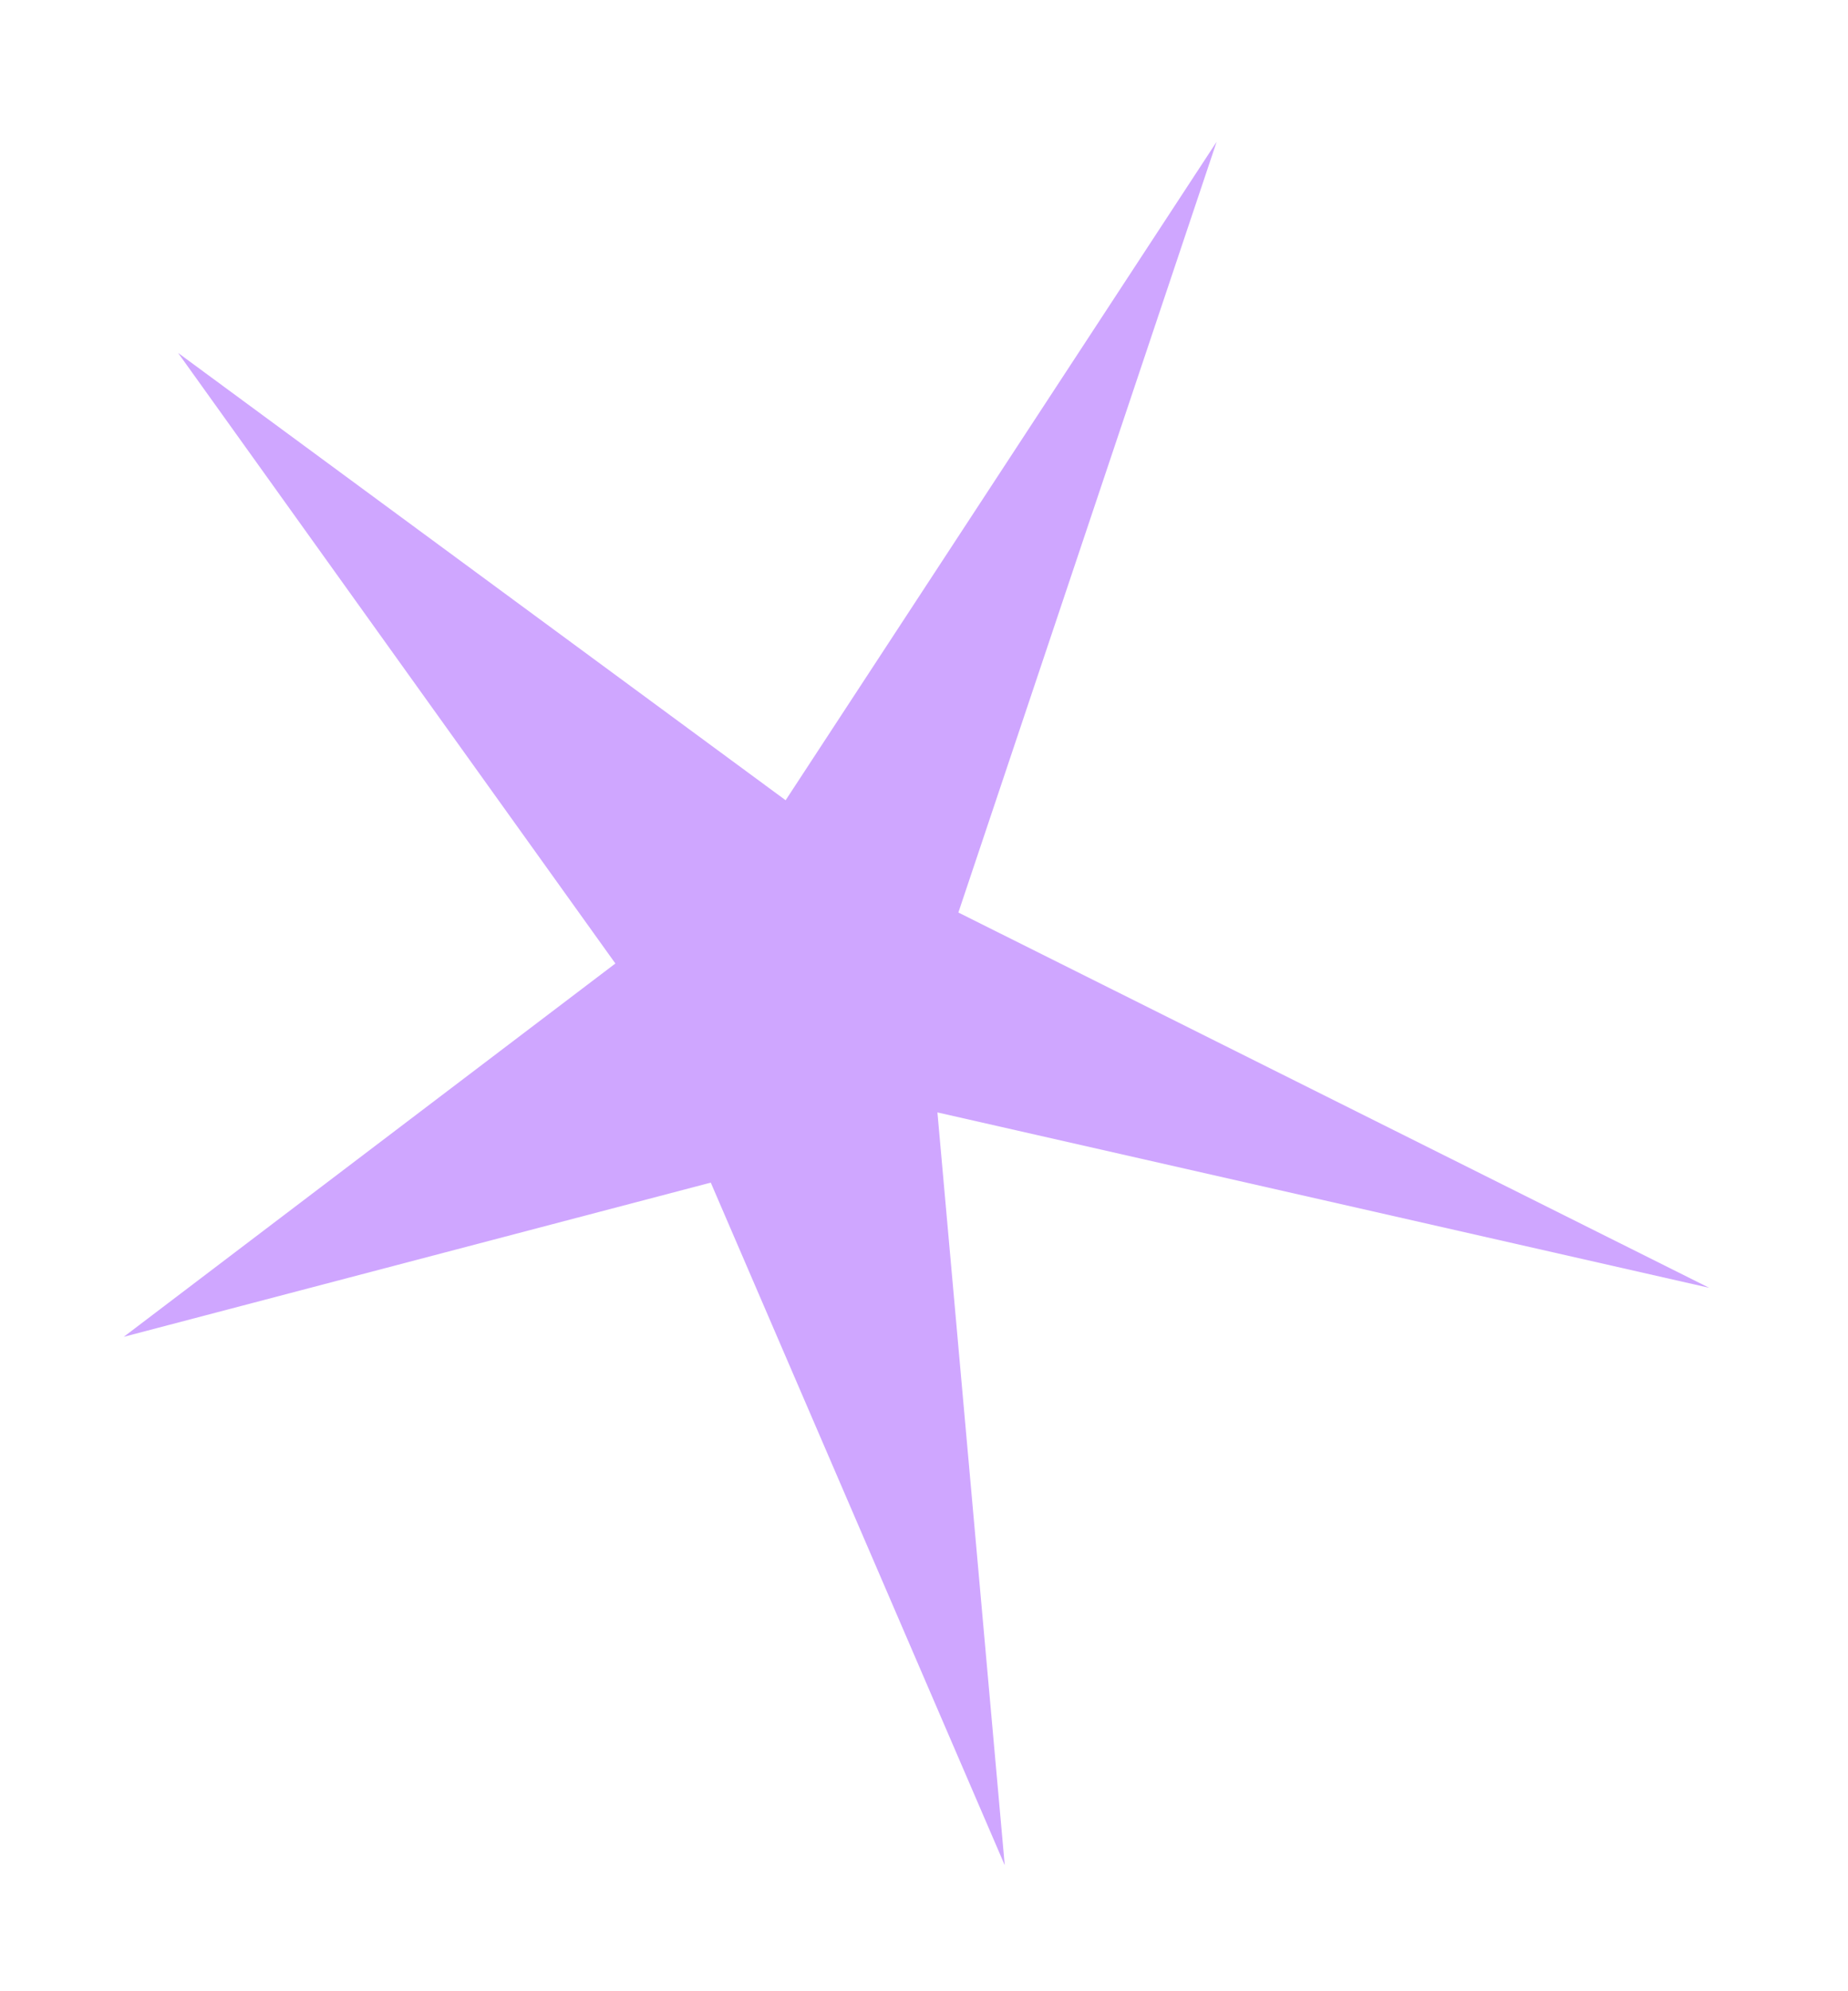 <svg width="65" height="70" viewBox="0 0 65 70" fill="none" xmlns="http://www.w3.org/2000/svg">
<g filter="url(#filter0_d_454_135)">
<path d="M25 37.574L4.352 42.995L21.645 29.871L6.264 8.407L27.633 24.132L42.793 0.984L33.709 28.079L60.118 41.272L32.972 35.106L35.34 61.57L25 37.574Z" fill="#CFA6FF"/>
</g>
<defs>
<filter id="filter0_d_454_135" x="0.353" y="0.984" width="63.766" height="68.586" filterUnits="userSpaceOnUse" color-interpolation-filters="sRGB">
<feFlood flood-opacity="0" result="BackgroundImageFix"/>
<feColorMatrix in="SourceAlpha" type="matrix" values="0 0 0 0 0 0 0 0 0 0 0 0 0 0 0 0 0 0 127 0" result="hardAlpha"/>
<feOffset dy="4"/>
<feGaussianBlur stdDeviation="2"/>
<feComposite in2="hardAlpha" operator="out"/>
<feColorMatrix type="matrix" values="0 0 0 0 0.459 0 0 0 0 0 0 0 0 0 1 0 0 0 0.75 0"/>
<feBlend mode="normal" in2="BackgroundImageFix" result="effect1_dropShadow_454_135"/>
<feBlend mode="normal" in="SourceGraphic" in2="effect1_dropShadow_454_135" result="shape"/>
</filter>
</defs>
</svg>
